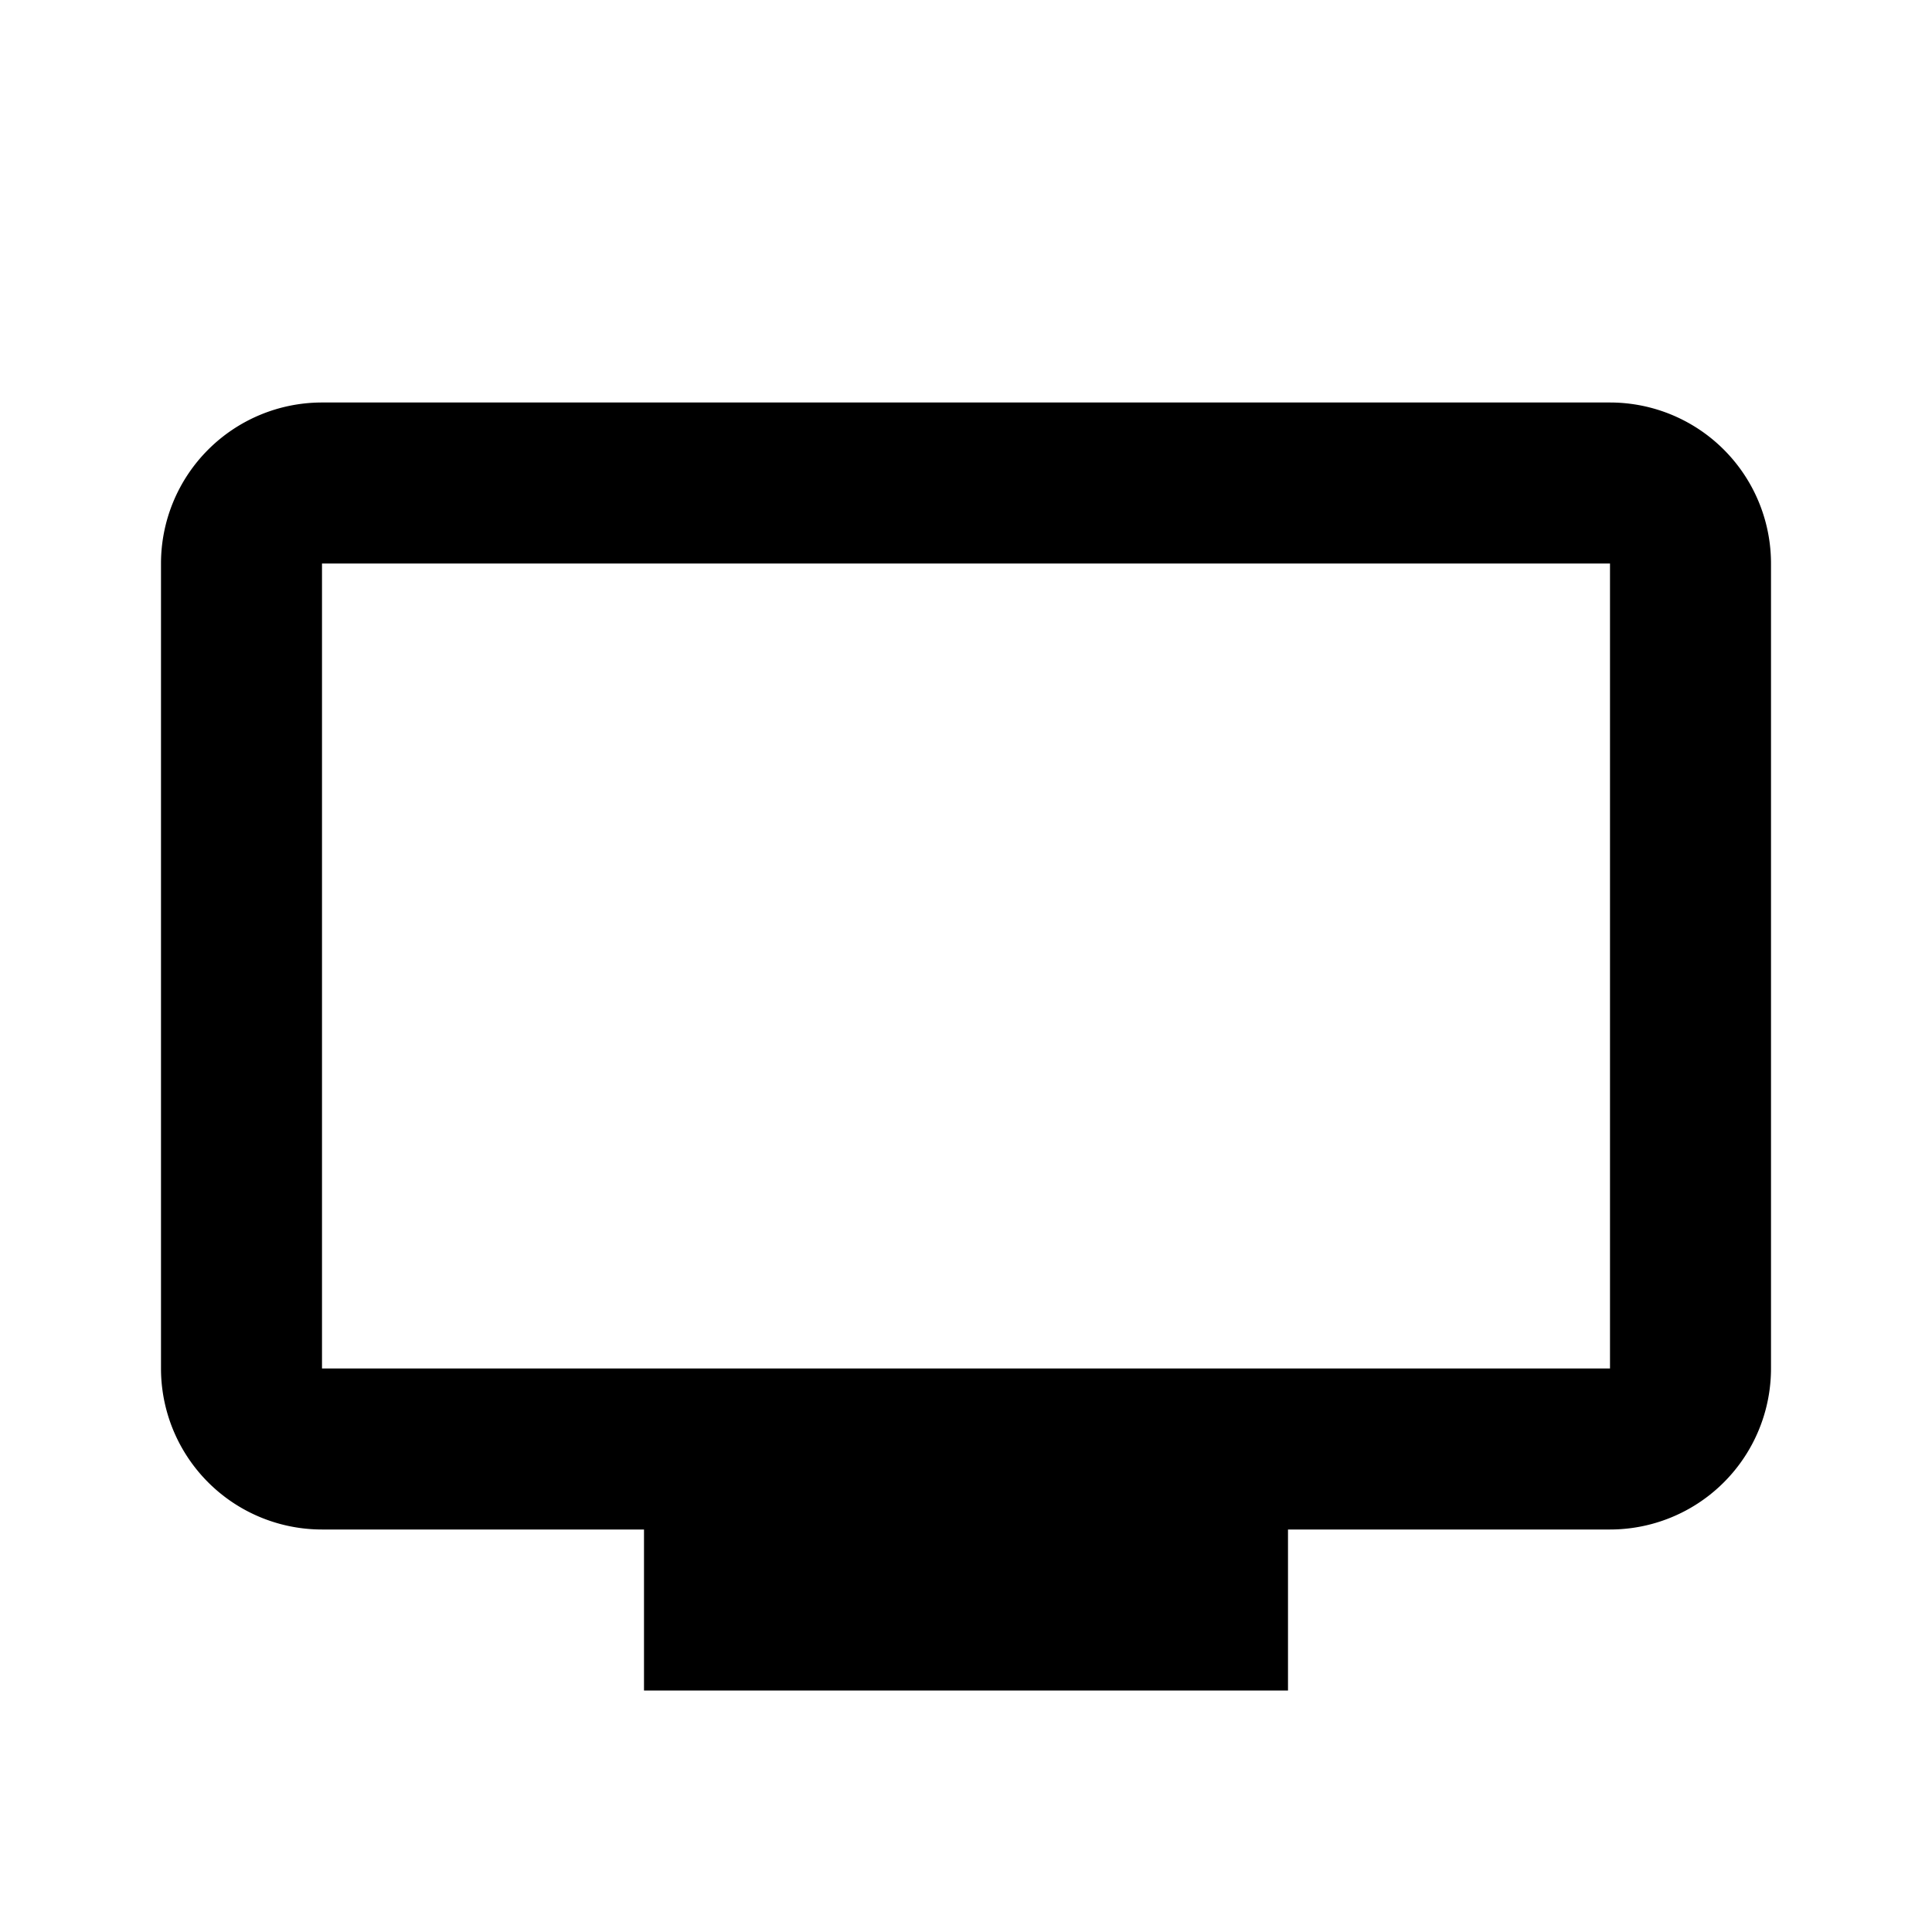<svg id="Layer_1" data-name="Layer 1" xmlns="http://www.w3.org/2000/svg" viewBox="0 0 24 24"><title>iconoteka_tv__television__cable_b_s</title><path d="M20,5H4A2,2,0,0,0,2,7V17a2,2,0,0,0,2,2H8v2h8V19h4a2,2,0,0,0,2-2V7A2,2,0,0,0,20,5Zm0,12H4V7H20Z"/></svg>